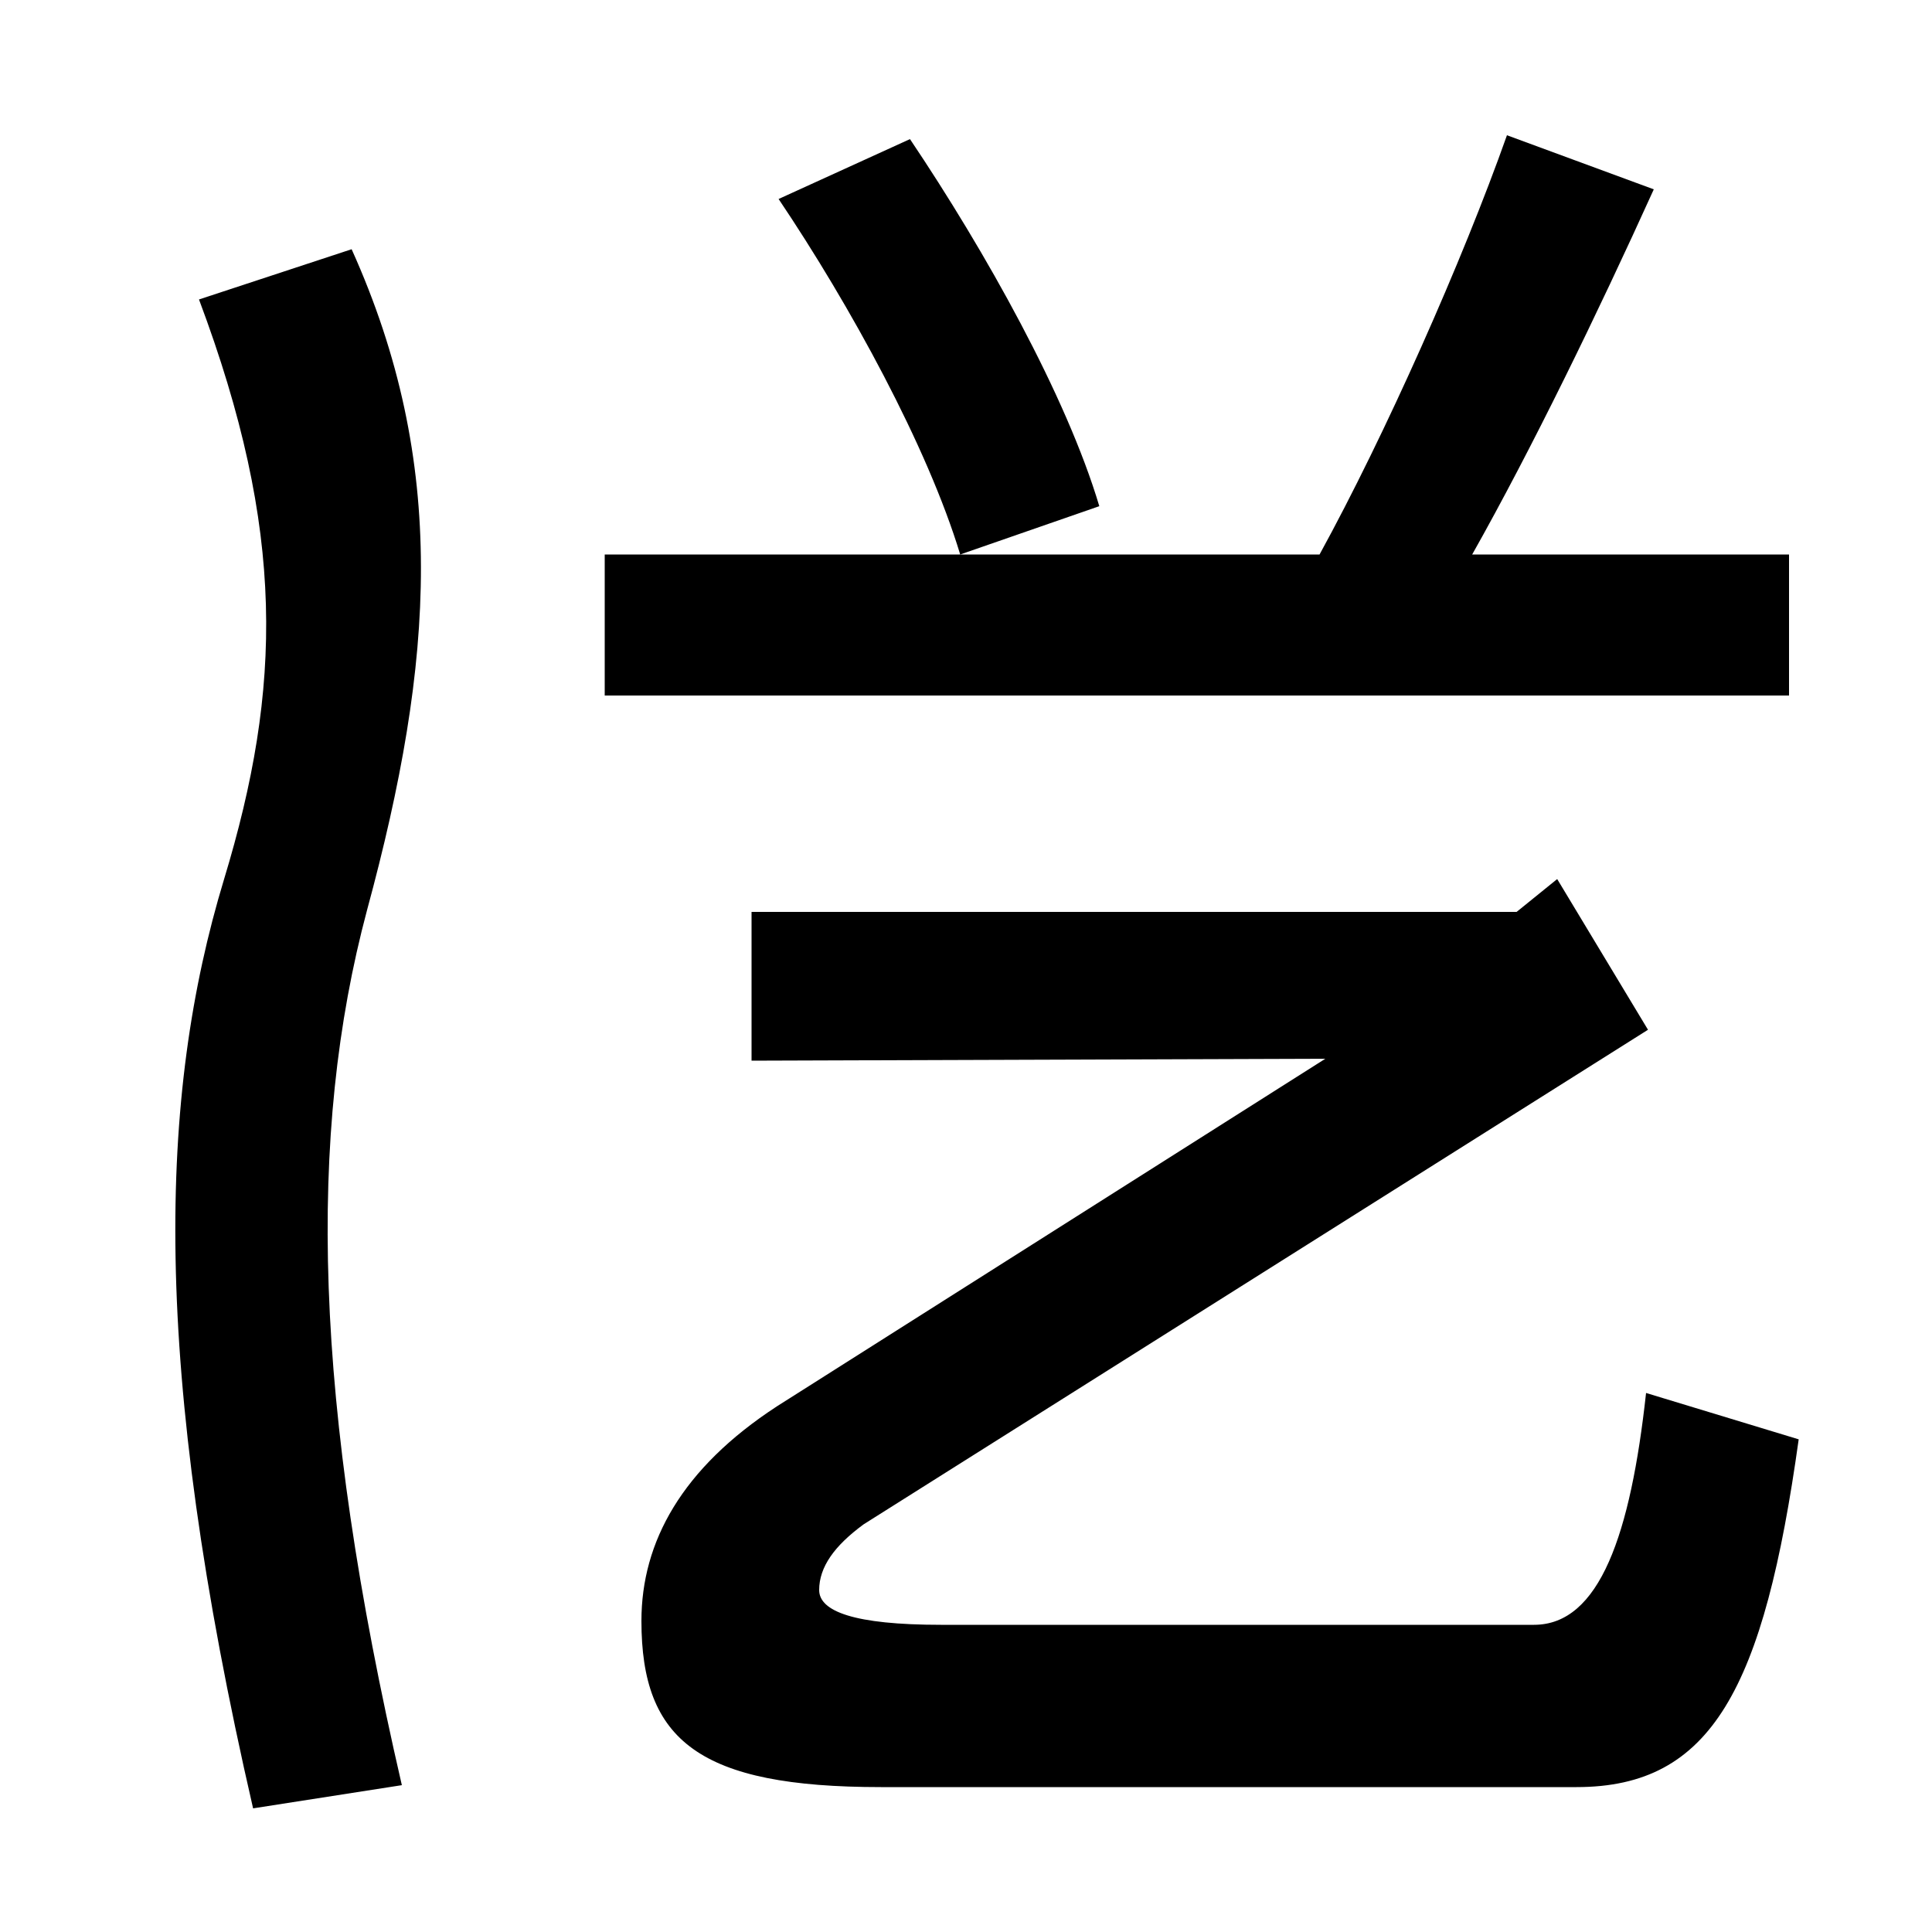 <svg xmlns="http://www.w3.org/2000/svg" width="1000" height="1000"><path d="M456 -45H816C886 -45 913 6 931 135L852 159C844 86 828 39 794 39H487C442 39 424 46 424 57C424 69 432 80 447 91L853 347L806 425L785 408H389V331L686 332L402 152C353 120 332 82 332 41C332 -21 362 -45 456 -45ZM131 -56 208 -44C162 155 159 293 190 409C225 538 232 640 182 751L103 725C148 605 146 524 116 425C82 313 78 174 131 -56ZM313 520H926V593H762C793 648 827 718 856 782L780 810C757 745 717 655 683 593H313ZM497 593 569 618C552 675 510 750 471 808L403 777C440 722 480 649 497 593Z" transform="translate(0, 880) scale(1,-1)" /></svg>